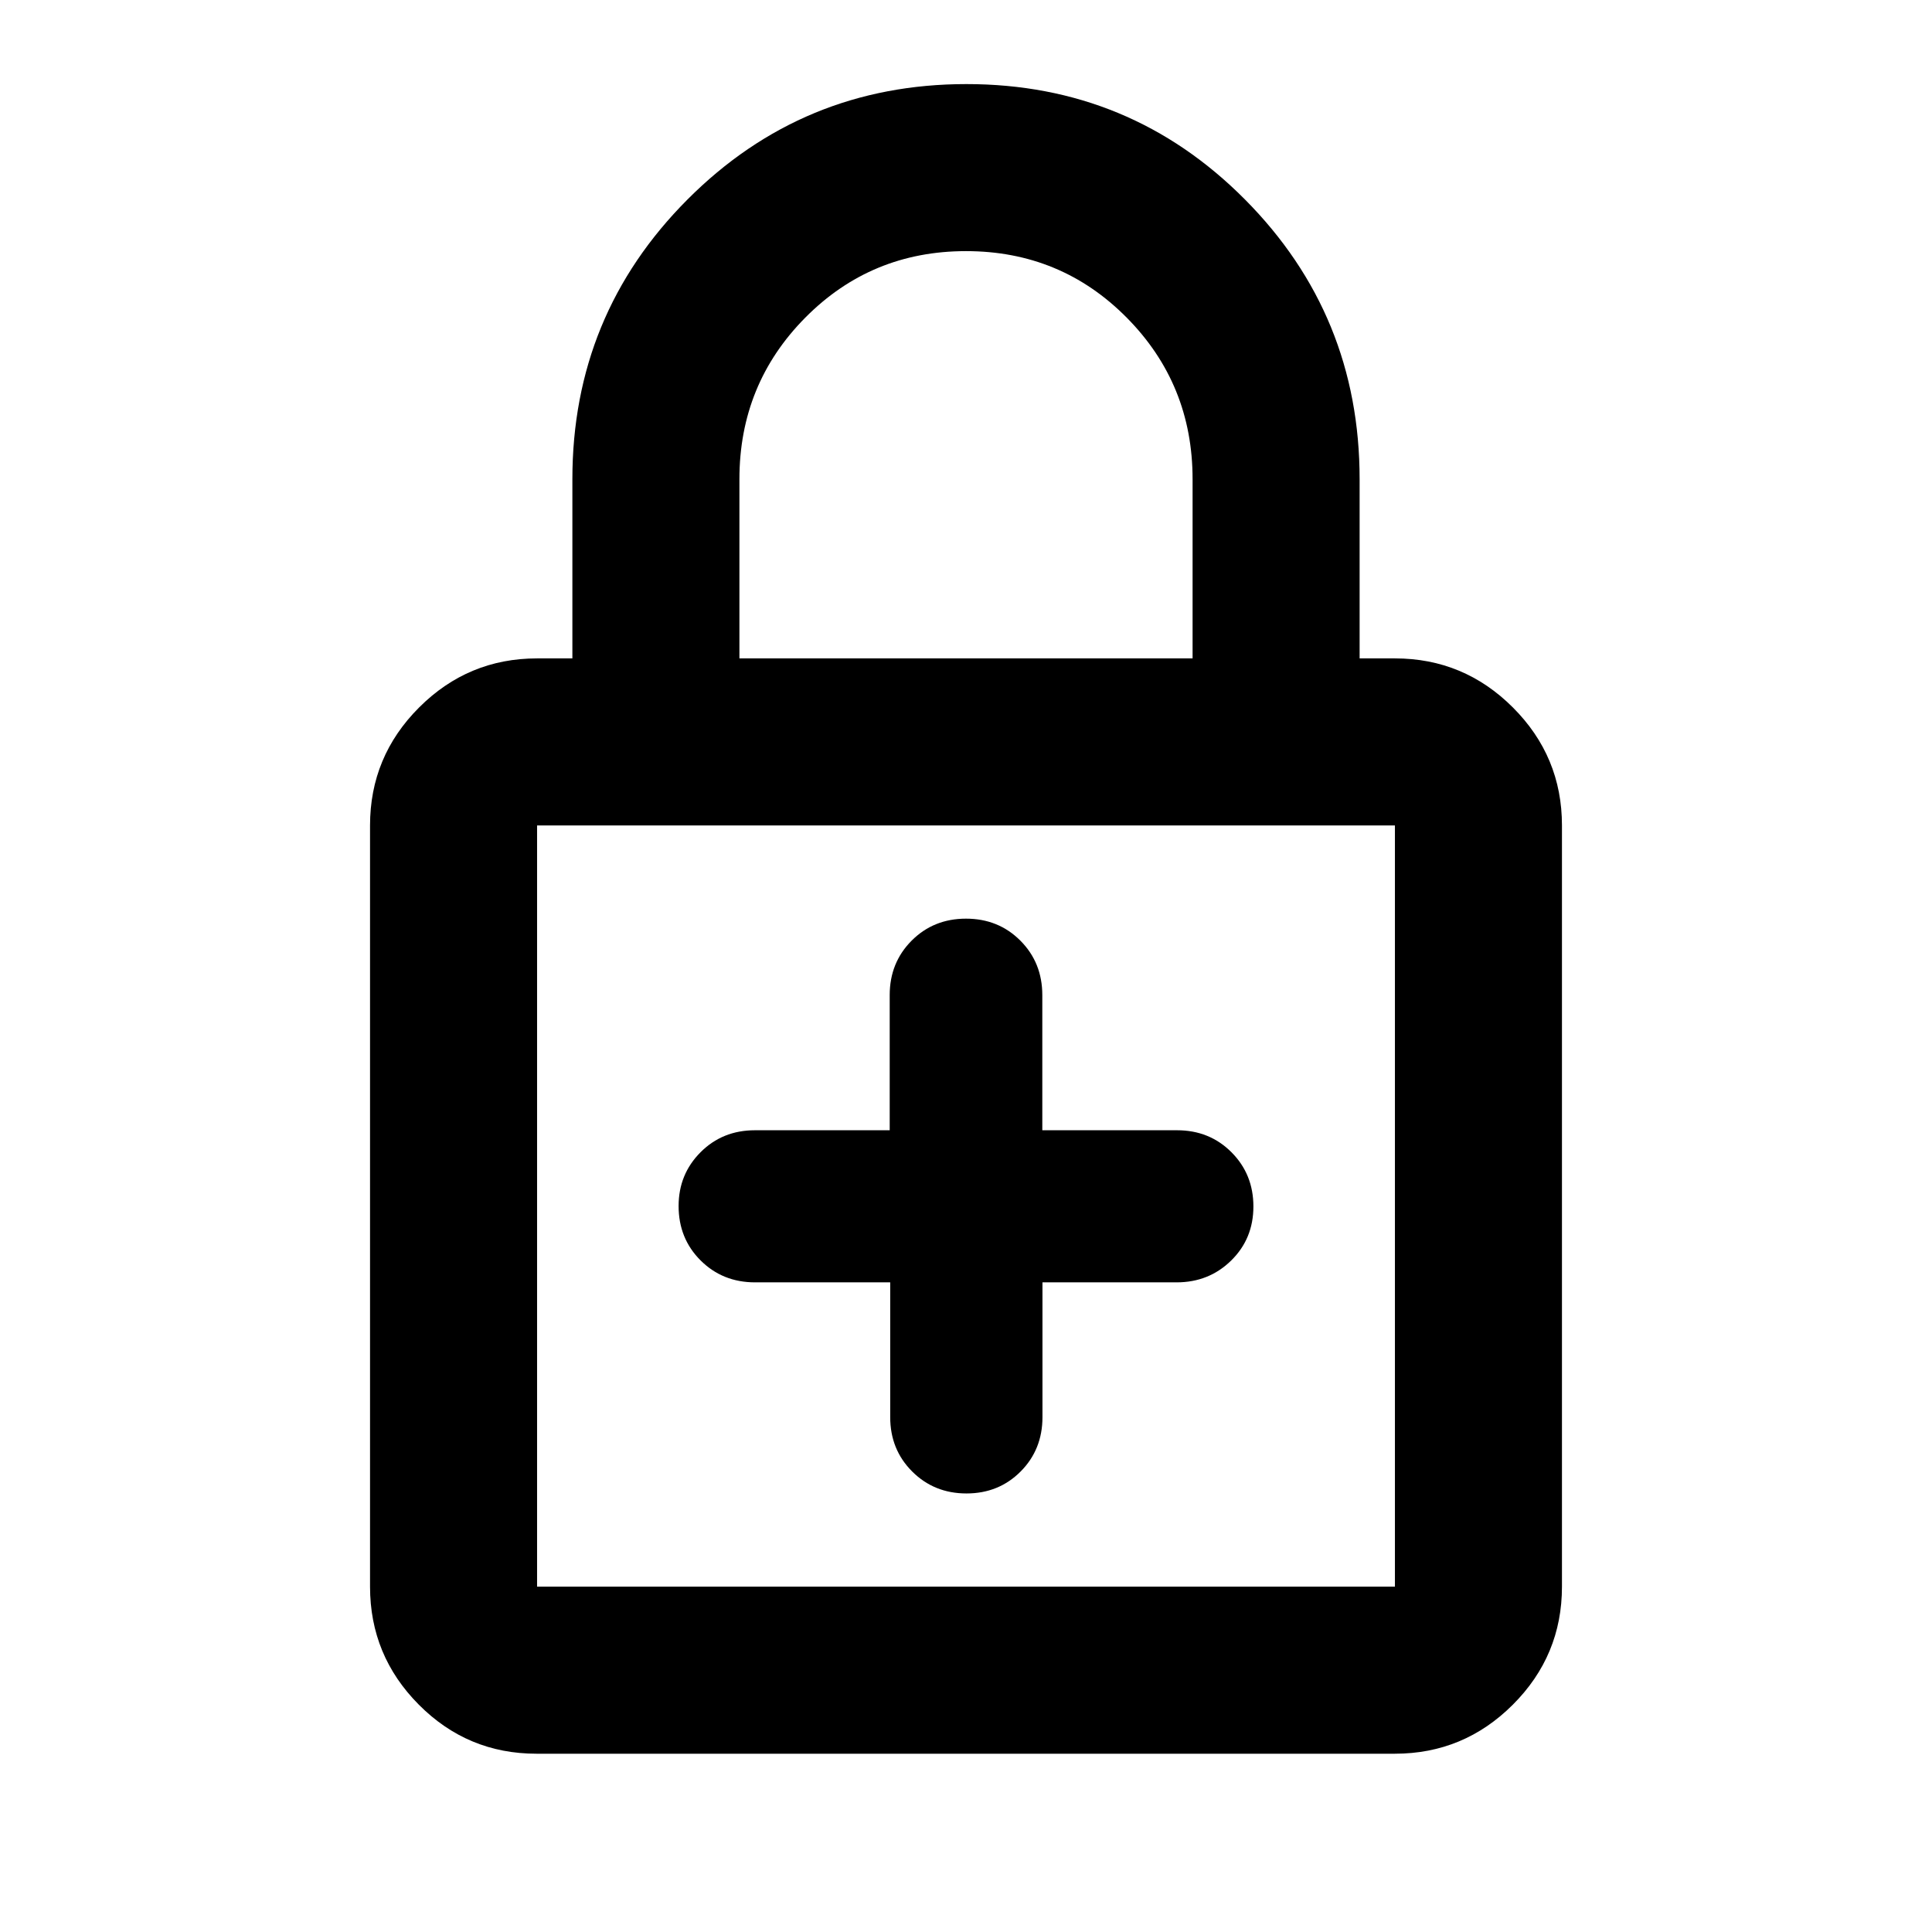 <svg xmlns="http://www.w3.org/2000/svg" height="20" viewBox="0 -960 960 960" width="20"><path d="M442.339-322.804v66.978q0 16.113 10.924 27.013 10.924 10.9 26.971 10.9t26.902-10.9q10.855-10.9 10.855-27.013v-66.978h66.666q16.047 0 27.097-10.84 11.05-10.839 11.05-26.863 0-16.023-10.9-26.948-10.9-10.924-27.013-10.924h-66.978v-67.146q0-16.148-10.9-27.073-10.9-10.924-27.013-10.924t-27.013 10.924q-10.9 10.925-10.9 27.073v67.146h-66.978q-16.113 0-27.013 10.924-10.9 10.925-10.9 26.738 0 16.113 10.924 27.013 10.924 10.9 27.073 10.9h67.146ZM266.586-88.587q-34.254 0-58.485-24.381-24.232-24.381-24.232-58.619v-378.261q0-34.237 24.382-58.619 24.381-24.381 58.619-24.381h17.543v-89.065q0-81.593 57.183-138.949 57.182-57.356 138.63-57.356t138.404 57.356q56.957 57.356 56.957 138.949v89.065h17.543q34.238 0 58.619 24.381 24.382 24.382 24.382 58.619v378.261q0 34.238-24.394 58.619-24.393 24.381-58.647 24.381H266.586Zm.284-83h426.26v-378.261H266.87v378.261Zm100.543-461.261h225.174v-89.065q0-47.21-32.728-80.257Q527.13-835.217 480-835.217q-47.13 0-79.859 33.047-32.728 33.047-32.728 80.257v89.065ZM266.87-171.587v-378.261 378.261Z"/></svg>